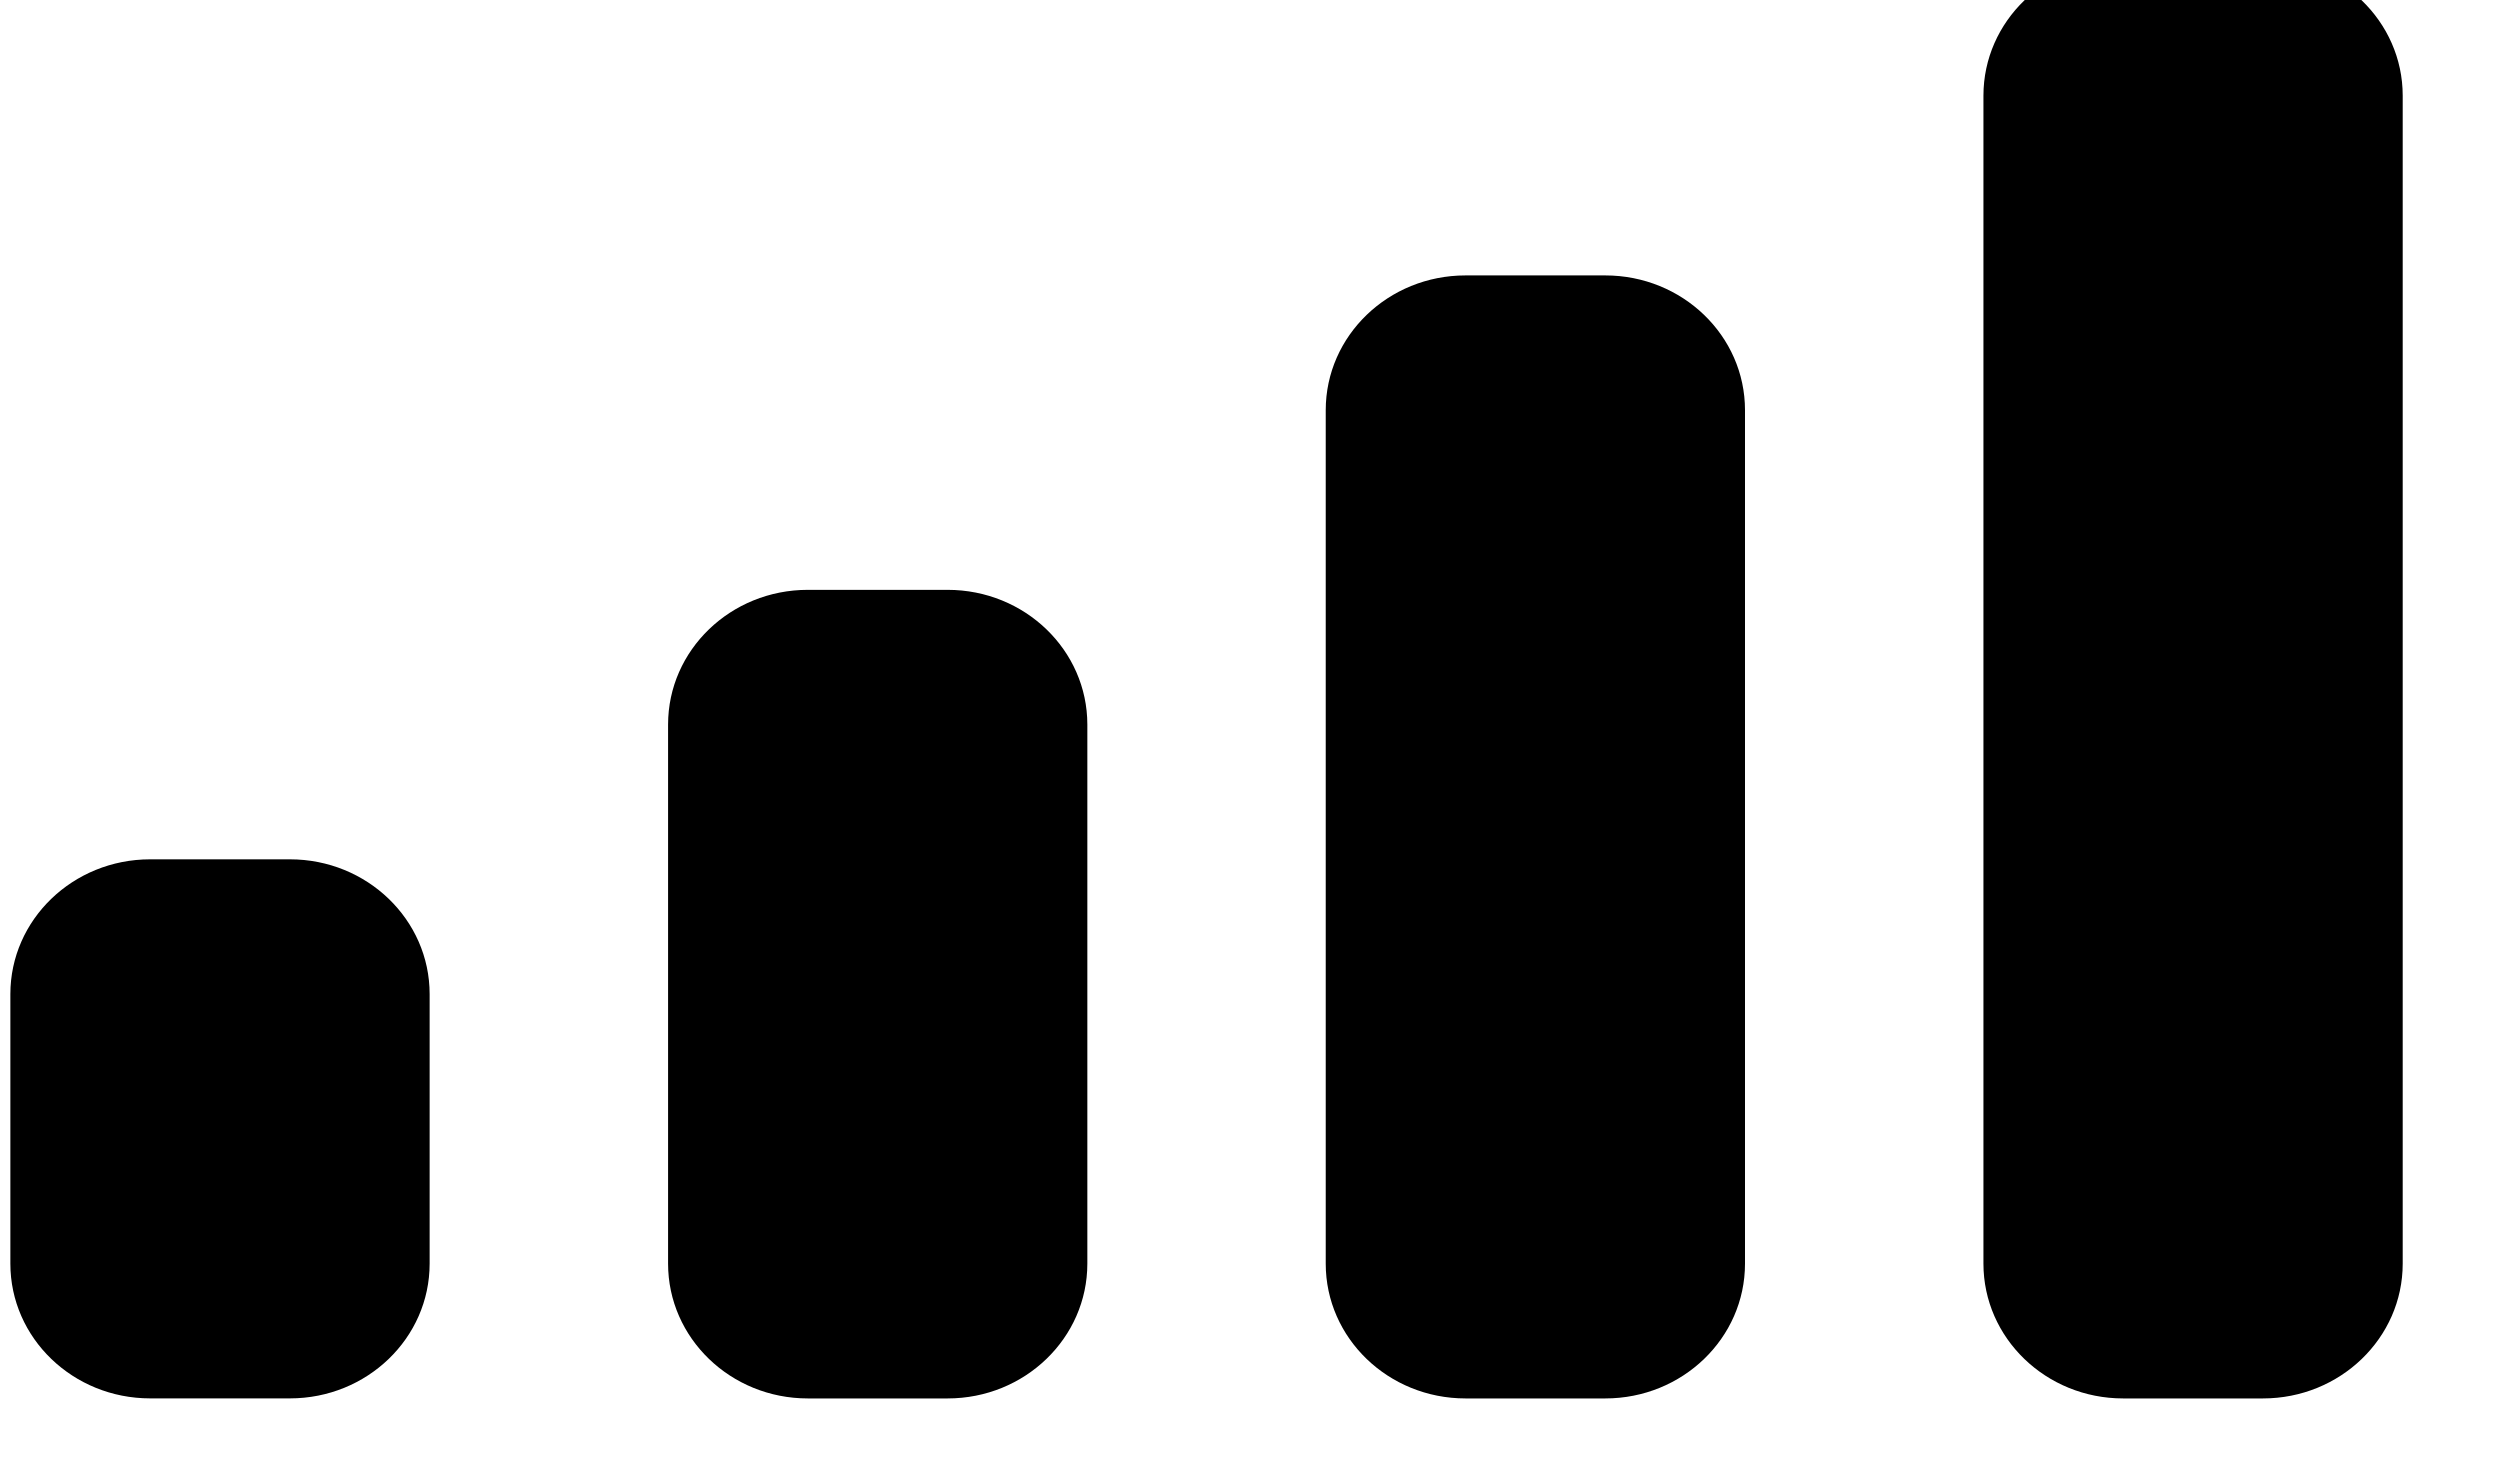 <svg width="48" height="28" viewBox="0 0 48 28" fill="none" xmlns="http://www.w3.org/2000/svg" xmlns:xlink="http://www.w3.org/1999/xlink">
<path d="M43.448,-0.75L40.765,-0.75C39.283,-0.75 38.082,0.408 38.082,1.837L38.082,24.262C38.082,25.691 39.283,26.85 40.765,26.85L43.448,26.85C44.93,26.85 46.132,25.691 46.132,24.262L46.132,1.837C46.132,0.408 44.93,-0.75 43.448,-0.75ZM28.138,5.288L30.821,5.288C32.303,5.288 33.504,6.446 33.504,7.875L33.504,24.263C33.504,25.692 32.303,26.85 30.821,26.85L28.138,26.85C26.656,26.85 25.454,25.692 25.454,24.263L25.454,7.875C25.454,6.446 26.656,5.288 28.138,5.288ZM18.194,11.325L15.51,11.325C14.028,11.325 12.827,12.483 12.827,13.912L12.827,24.262C12.827,25.691 14.028,26.85 15.51,26.85L18.194,26.85C19.676,26.85 20.877,25.691 20.877,24.262L20.877,13.912C20.877,12.483 19.676,11.325 18.194,11.325ZM5.566,16.499L2.883,16.499C1.401,16.499 0.199,17.658 0.199,19.087L0.199,24.262C0.199,25.691 1.401,26.849 2.883,26.849L5.566,26.849C7.048,26.849 8.249,25.691 8.249,24.262L8.249,19.087C8.249,17.658 7.048,16.499 5.566,16.499Z" clip-rule="evenodd" fill-rule="evenodd" fill="#000000"/>
</svg>
